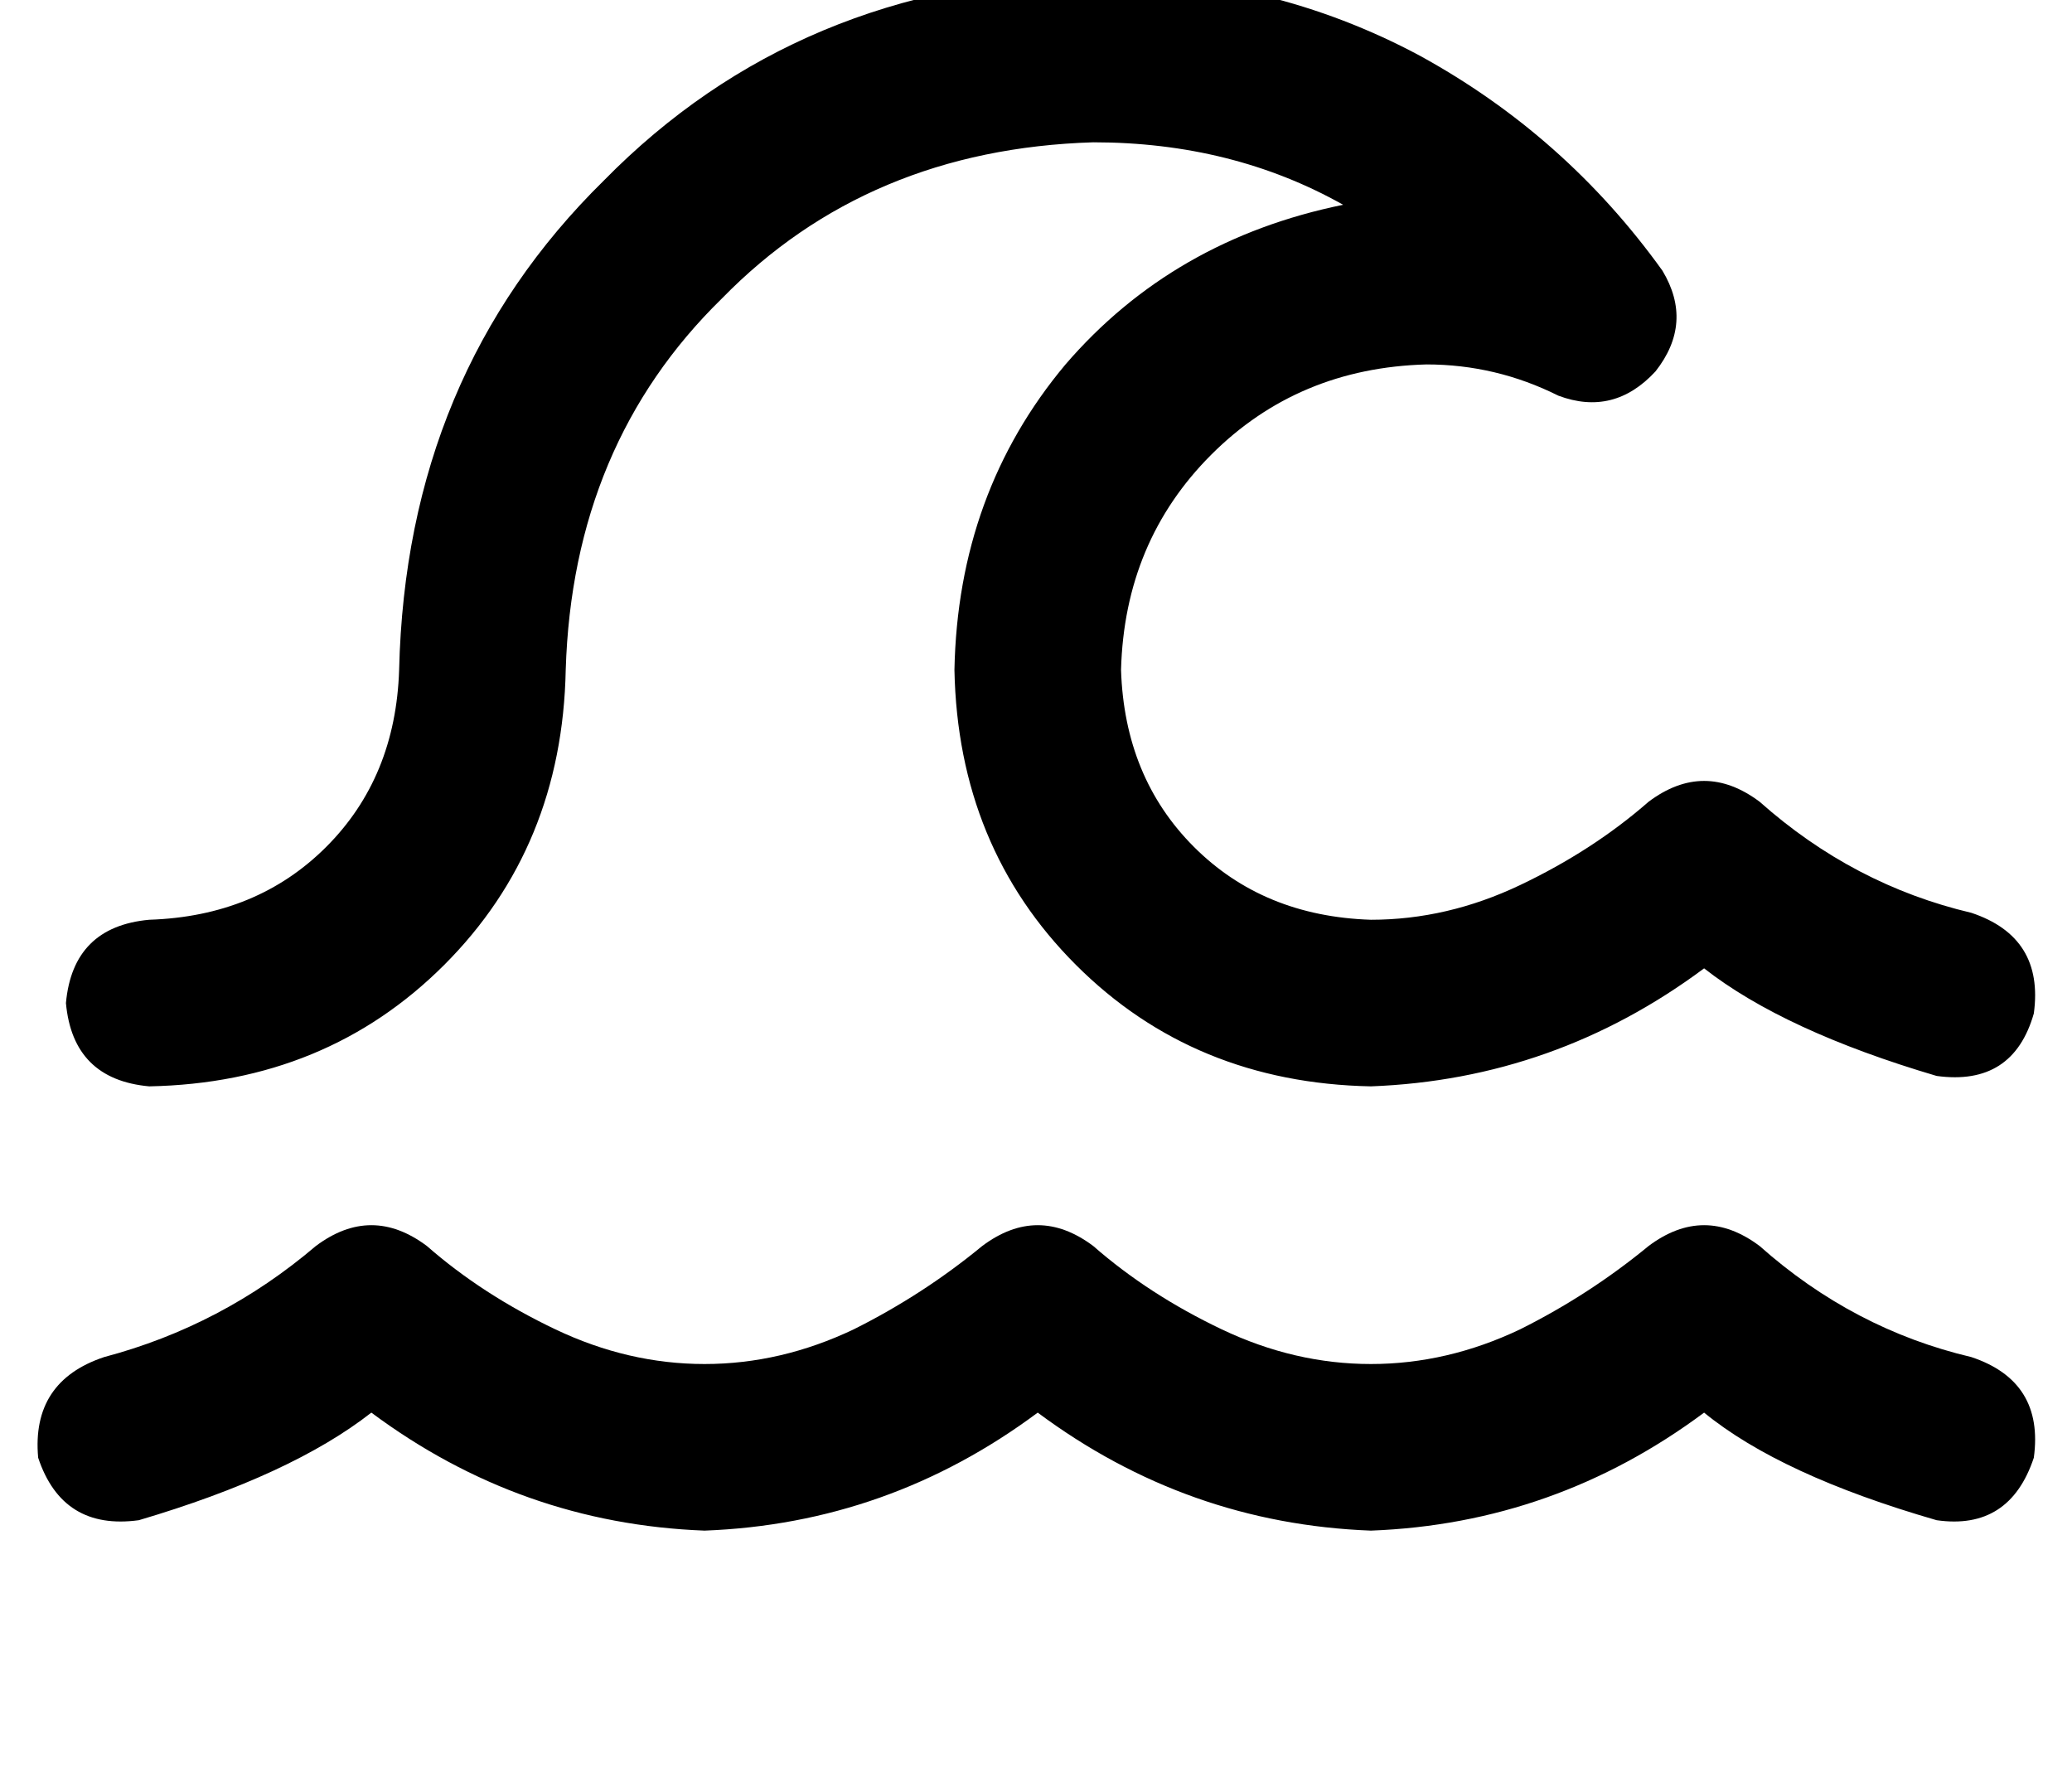 <?xml version="1.0" standalone="no"?>
<!DOCTYPE svg PUBLIC "-//W3C//DTD SVG 1.1//EN" "http://www.w3.org/Graphics/SVG/1.1/DTD/svg11.dtd" >
<svg xmlns="http://www.w3.org/2000/svg" xmlns:xlink="http://www.w3.org/1999/xlink" version="1.1" viewBox="-11 0 597 512">
   <path fill="currentColor"
d="M304 41q-65 2 -107 45v0v0q-43 42 -45 107q-1 51 -35 85t-85 35q-22 -2 -24 -24q2 -22 24 -24q31 -1 51 -21t21 -51q2 -85 59 -141q56 -57 141 -59q51 0 94 23q42 23 70 62q9 15 -2 29q-12 13 -28 7q-18 -9 -38 -9q-37 1 -62 26t-26 62q1 31 21 51t51 21q22 0 43 -10
t37 -24q16 -12 32 0q27 24 61 32q21 7 18 29q-6 21 -28 18q-44 -13 -67 -31q-43 32 -96 34q-51 -1 -85 -35t-35 -85q1 -51 32 -88q31 -36 80 -46q-32 -18 -72 -18v0zM80 359q16 -12 32 0q16 14 37 24t43 10t43 -10q20 -10 37 -24q16 -12 32 0q16 14 37 24t43 10t43 -10
q20 -10 37 -24q16 -12 32 0q27 24 61 32q21 7 18 29q-7 21 -28 18q-45 -13 -67 -31q-43 32 -96 34q-53 -2 -96 -34q-43 32 -96 34q-53 -2 -96 -34q-23 18 -67 31q-22 3 -29 -18q-2 -22 19 -29q34 -9 61 -32v0z" />
</svg>
